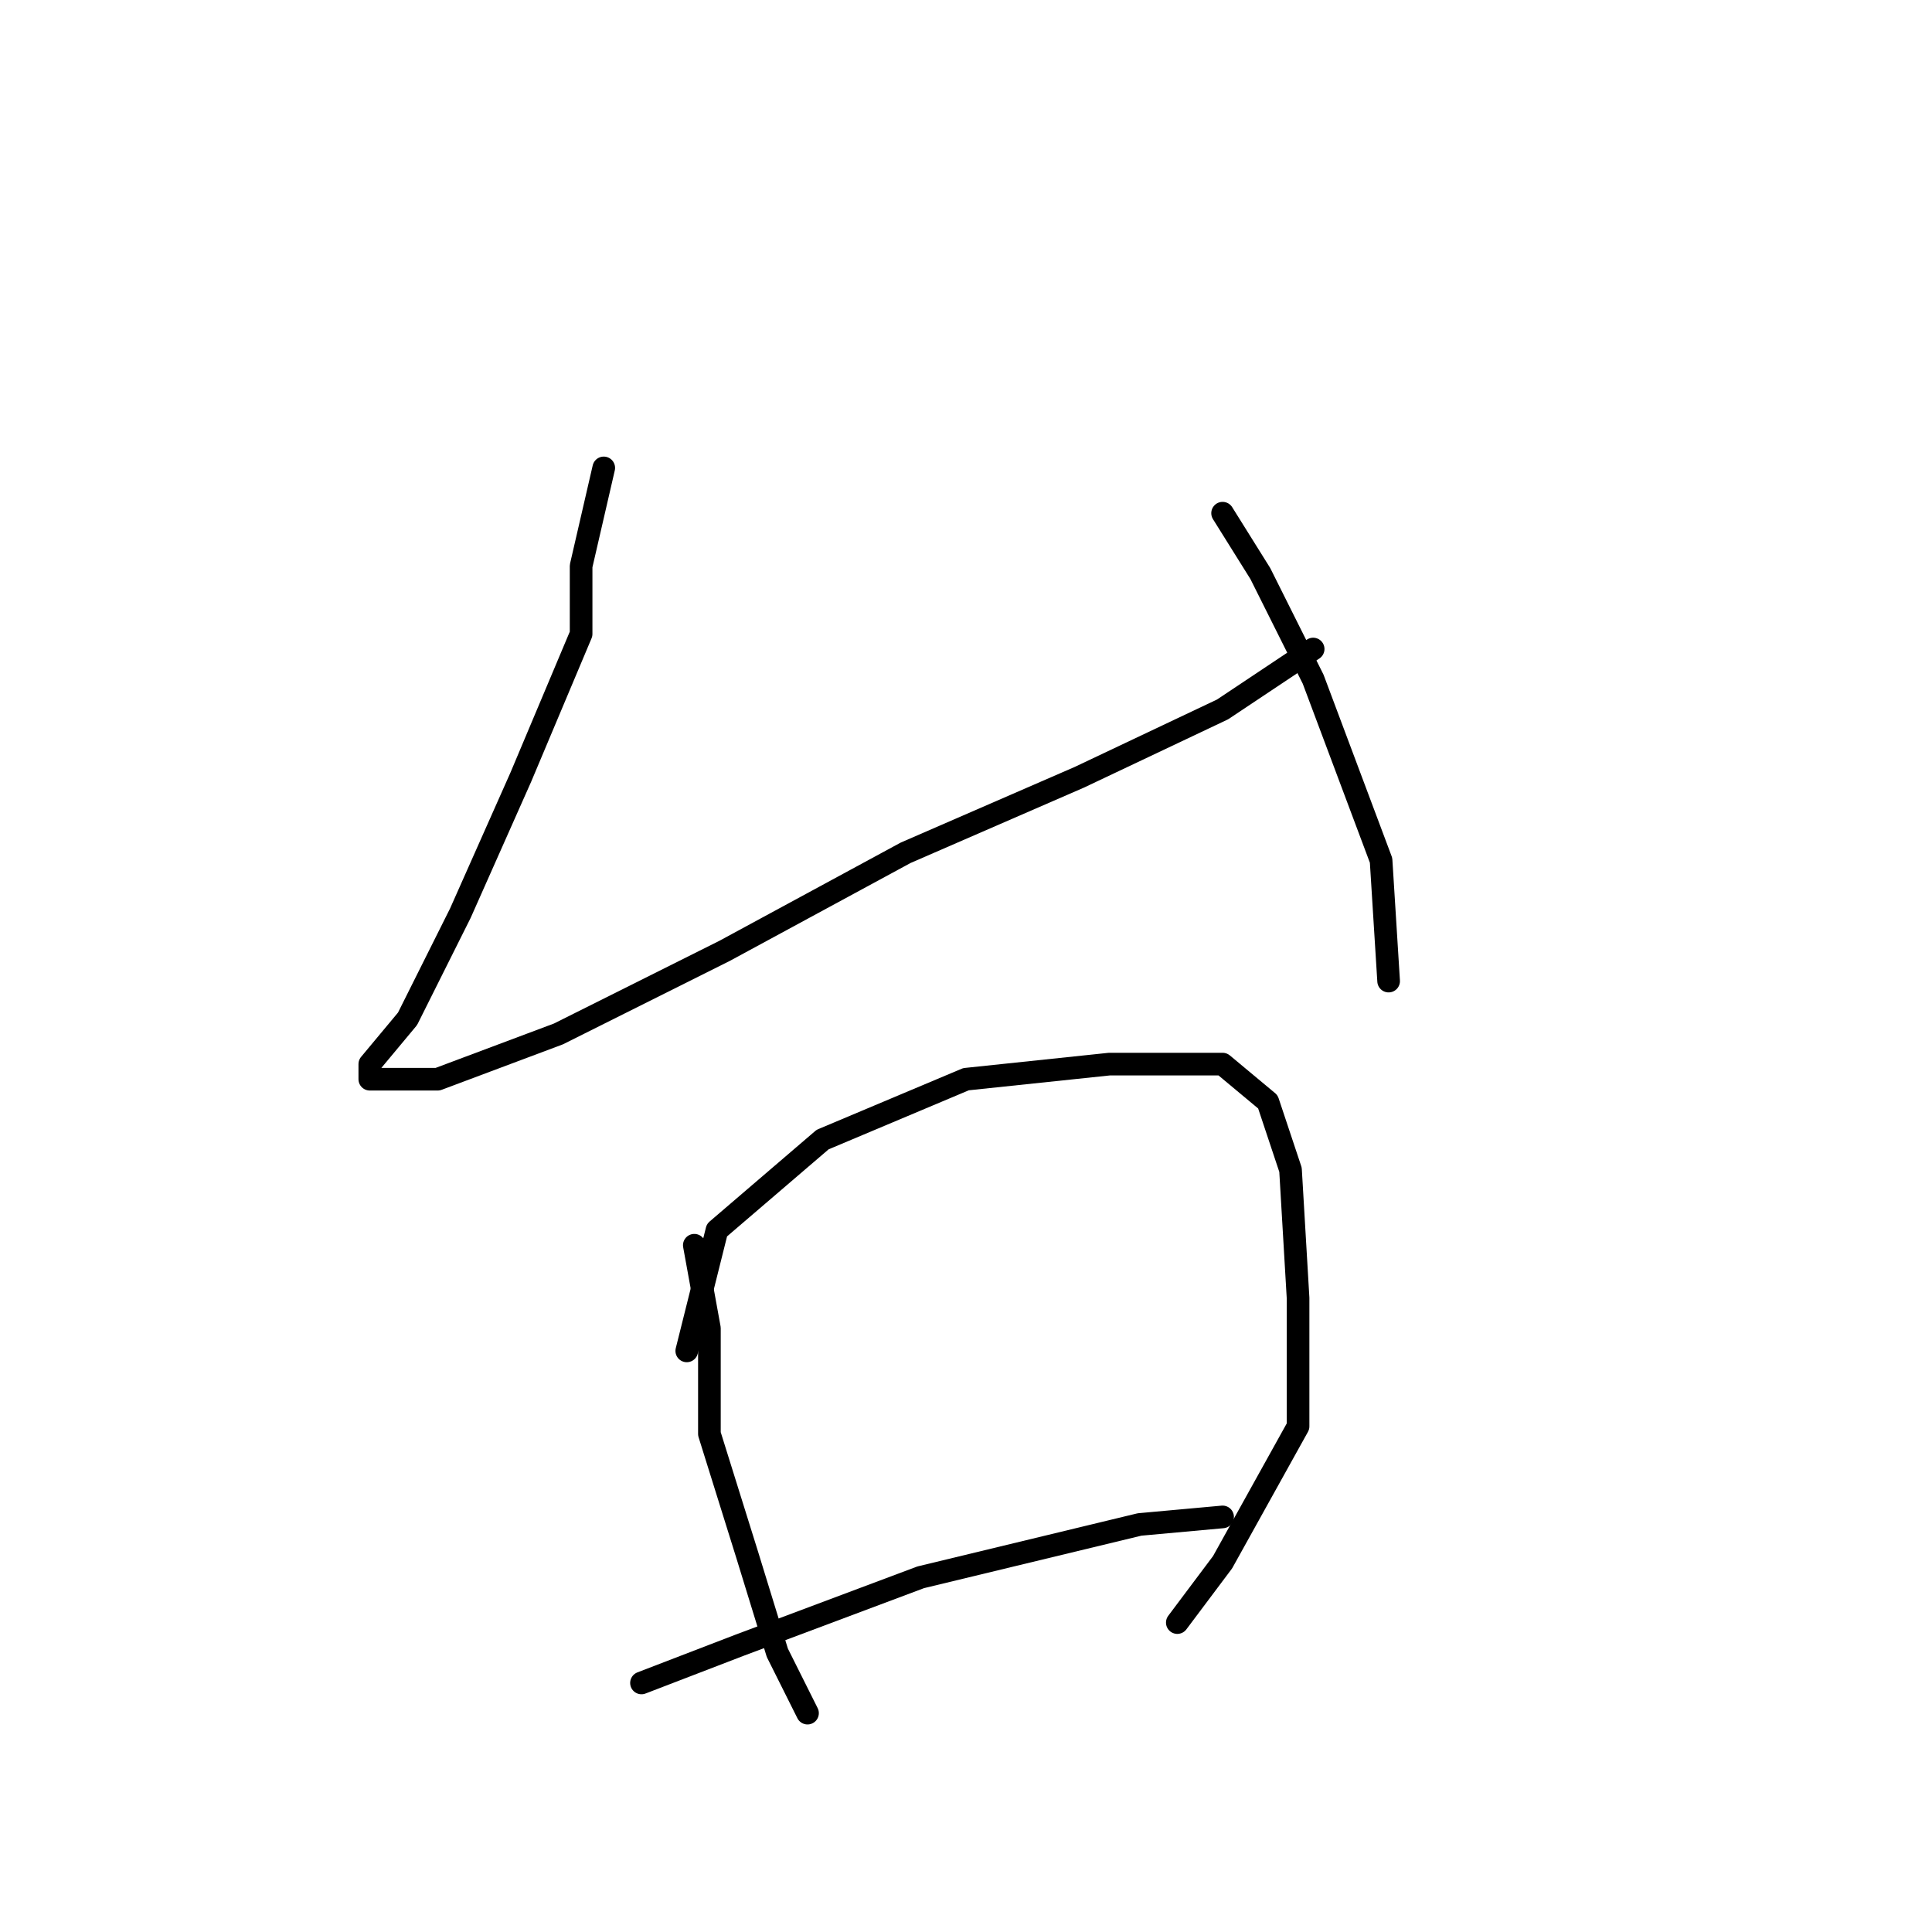<?xml version="1.0" standalone="no"?>
    <svg width="256" height="256" xmlns="http://www.w3.org/2000/svg" version="1.1">
    <polyline stroke="black" stroke-width="3" stroke-linecap="round" fill="transparent" stroke-linejoin="round" points="80 62 77 75 77 84 69 103 61 121 54 135 49 141 49 143 50 143 58 143 74 137 96 126 120 113 143 103 162 94 174 86 174 86 " />
        <polyline stroke="black" stroke-width="3" stroke-linecap="round" fill="transparent" stroke-linejoin="round" points="162 68 167 76 174 90 183 114 184 130 184 130 " />
        <polyline stroke="black" stroke-width="3" stroke-linecap="round" fill="transparent" stroke-linejoin="round" points="92 165 94 176 94 190 99 206 103 219 107 227 107 227 " />
        <polyline stroke="black" stroke-width="3" stroke-linecap="round" fill="transparent" stroke-linejoin="round" points="91 179 95 163 109 151 128 143 147 141 162 141 168 146 171 155 172 172 172 189 162 207 156 215 156 215 " />
        <polyline stroke="black" stroke-width="3" stroke-linecap="round" fill="transparent" stroke-linejoin="round" points="85 223 98 218 122 209 151 202 162 201 162 201 " />
        </svg>